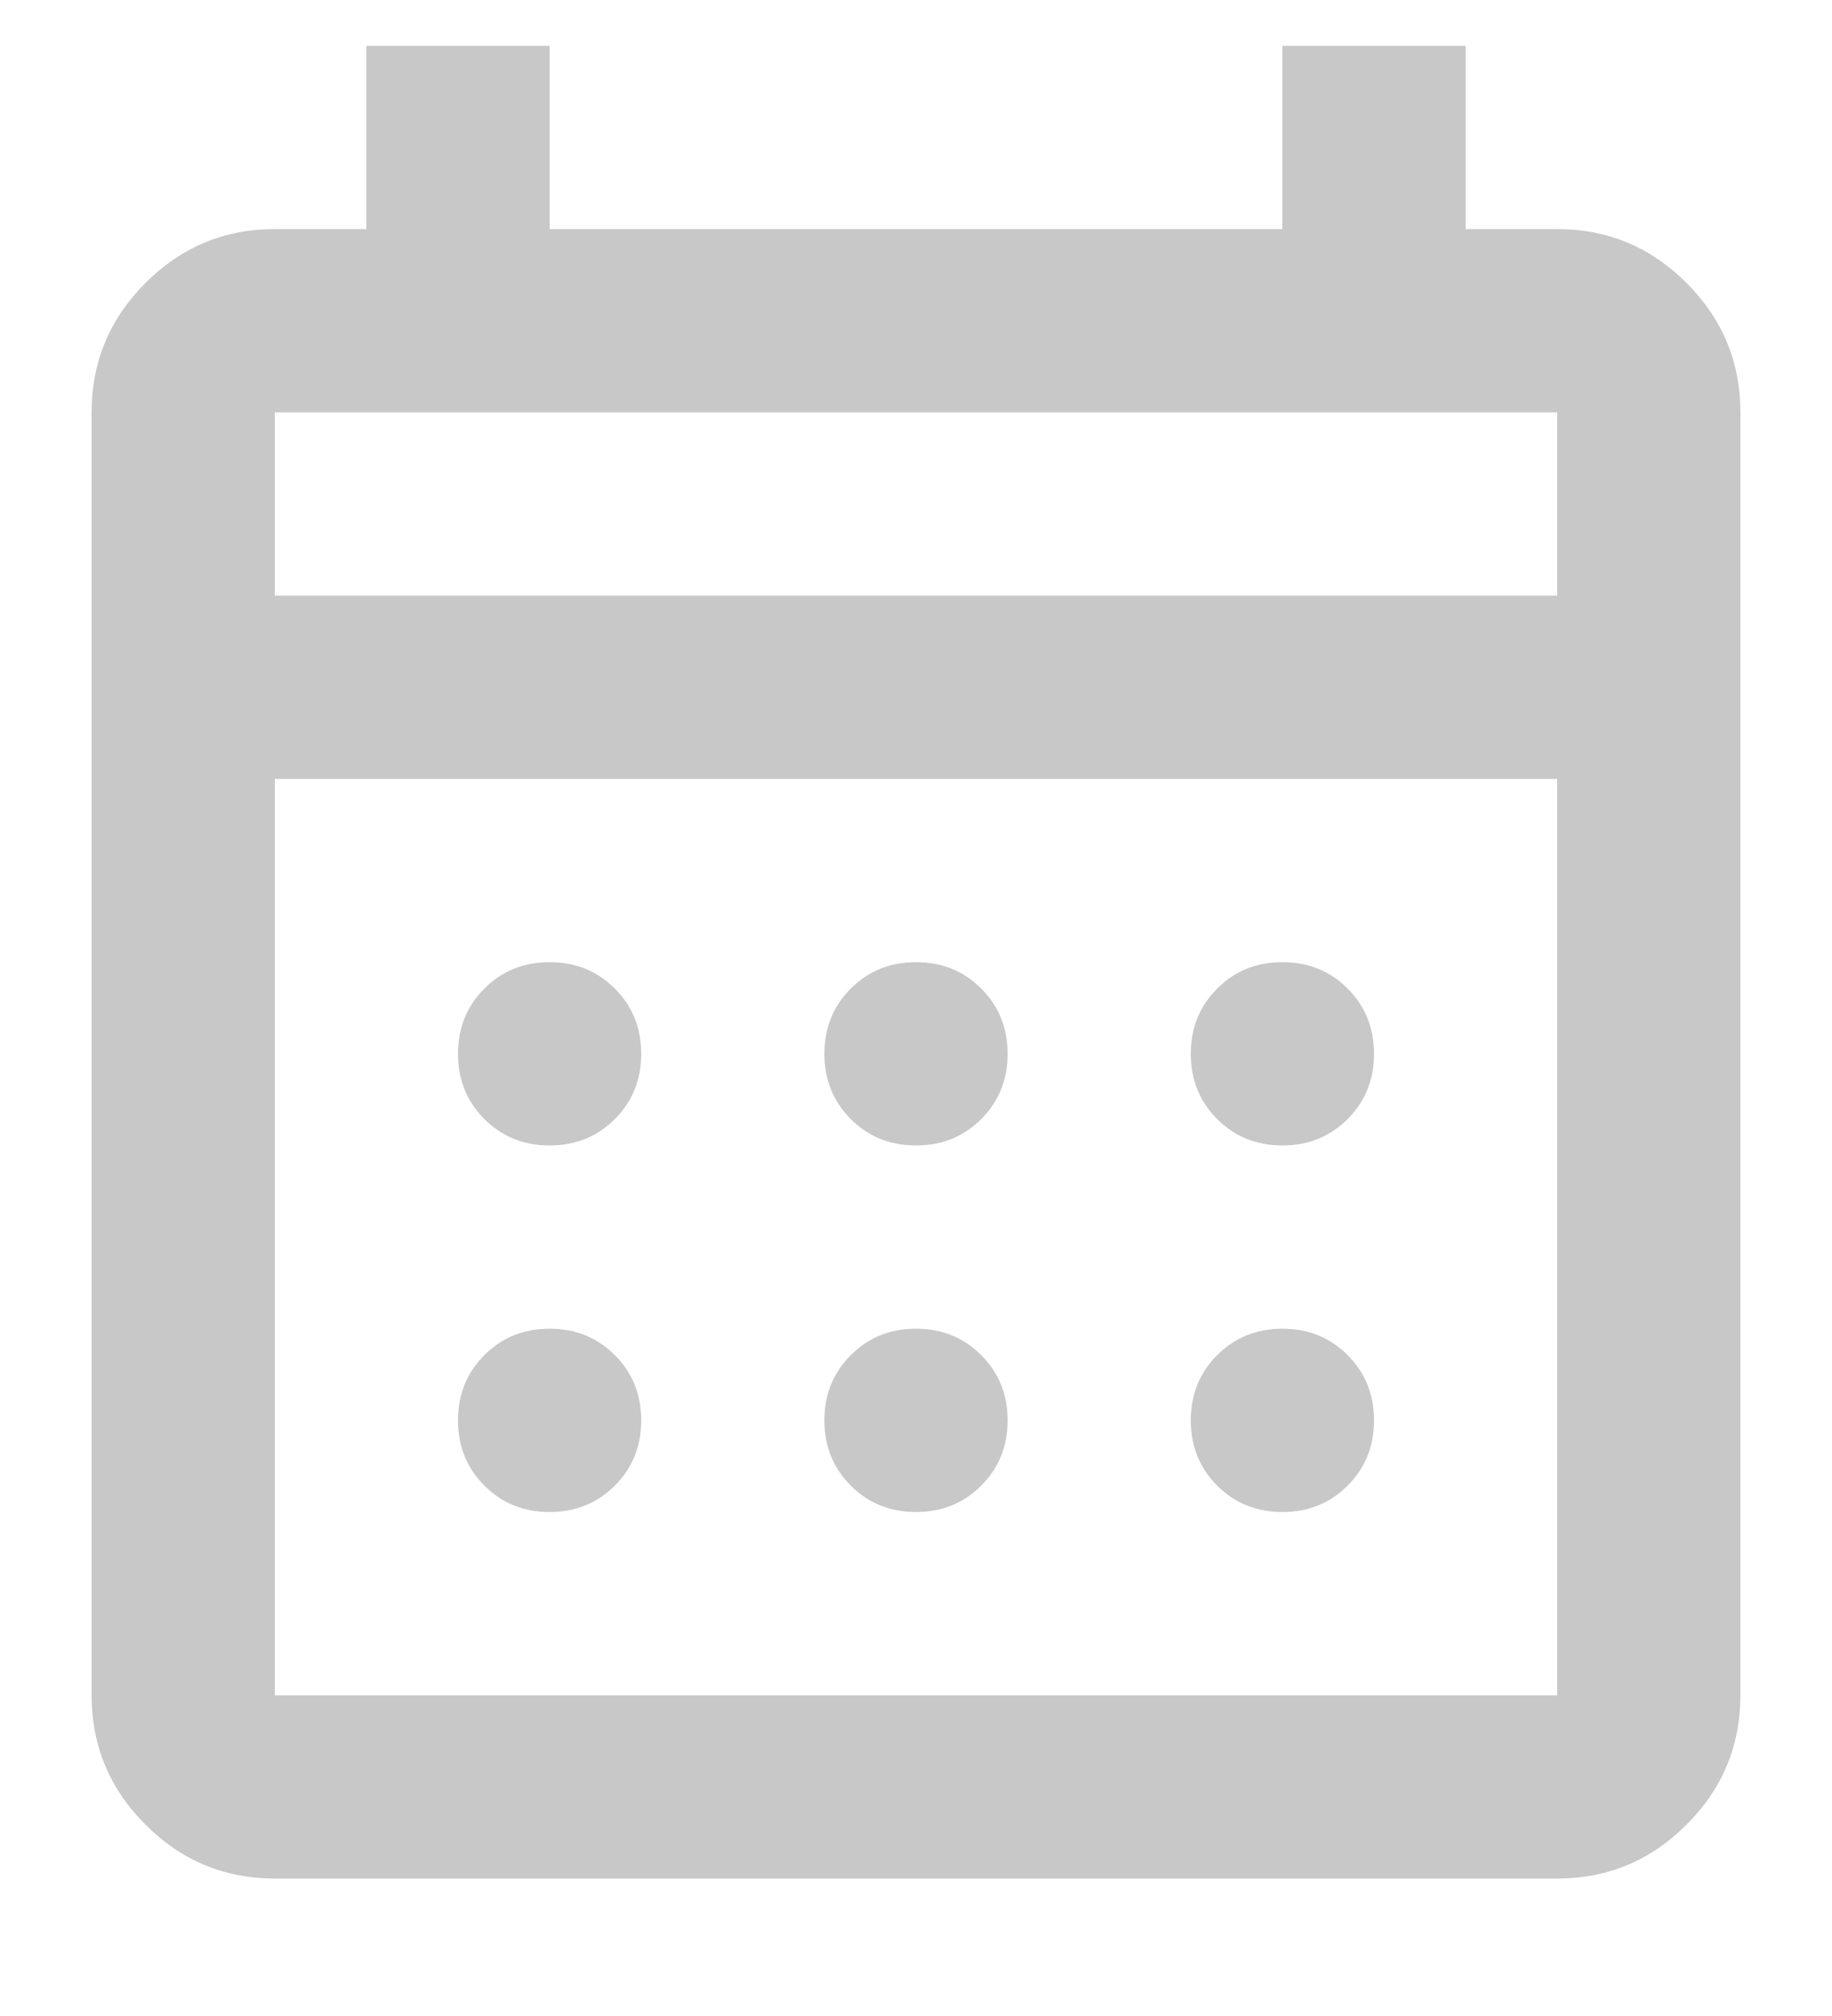 <svg width="10" height="11" viewBox="0 0 10 11" fill="none" xmlns="http://www.w3.org/2000/svg">
<path d="M1.5 10.25C1.225 10.25 0.99 10.152 0.794 9.956C0.598 9.76 0.5 9.525 0.5 9.25V2.25C0.5 1.975 0.598 1.74 0.794 1.544C0.99 1.348 1.225 1.25 1.5 1.25H2V0.25H3V1.25H7V0.25H8V1.25H8.5C8.775 1.25 9.01 1.348 9.206 1.544C9.402 1.74 9.5 1.975 9.5 2.25V9.25C9.5 9.525 9.402 9.76 9.206 9.956C9.01 10.152 8.775 10.25 8.5 10.25H1.5ZM1.5 9.25H8.5V4.25H1.5V9.25ZM1.5 3.25H8.5V2.25H1.5V3.25ZM5 6.25C4.858 6.25 4.74 6.202 4.644 6.106C4.548 6.01 4.5 5.892 4.5 5.75C4.5 5.608 4.548 5.49 4.644 5.394C4.74 5.298 4.858 5.25 5 5.25C5.142 5.25 5.26 5.298 5.356 5.394C5.452 5.49 5.5 5.608 5.5 5.75C5.5 5.892 5.452 6.01 5.356 6.106C5.26 6.202 5.142 6.25 5 6.25ZM3 6.25C2.858 6.25 2.74 6.202 2.644 6.106C2.548 6.01 2.5 5.892 2.5 5.75C2.5 5.608 2.548 5.49 2.644 5.394C2.74 5.298 2.858 5.25 3 5.25C3.142 5.25 3.26 5.298 3.356 5.394C3.452 5.49 3.5 5.608 3.5 5.75C3.5 5.892 3.452 6.01 3.356 6.106C3.26 6.202 3.142 6.25 3 6.25ZM7 6.25C6.858 6.25 6.74 6.202 6.644 6.106C6.548 6.01 6.5 5.892 6.5 5.75C6.5 5.608 6.548 5.49 6.644 5.394C6.74 5.298 6.858 5.25 7 5.25C7.142 5.25 7.26 5.298 7.356 5.394C7.452 5.49 7.5 5.608 7.5 5.75C7.5 5.892 7.452 6.01 7.356 6.106C7.26 6.202 7.142 6.25 7 6.25ZM5 8.25C4.858 8.25 4.74 8.202 4.644 8.106C4.548 8.01 4.5 7.892 4.5 7.75C4.5 7.608 4.548 7.49 4.644 7.394C4.74 7.298 4.858 7.25 5 7.25C5.142 7.25 5.26 7.298 5.356 7.394C5.452 7.49 5.5 7.608 5.5 7.75C5.5 7.892 5.452 8.01 5.356 8.106C5.26 8.202 5.142 8.25 5 8.25ZM3 8.25C2.858 8.25 2.74 8.202 2.644 8.106C2.548 8.01 2.5 7.892 2.5 7.75C2.5 7.608 2.548 7.49 2.644 7.394C2.74 7.298 2.858 7.25 3 7.25C3.142 7.25 3.26 7.298 3.356 7.394C3.452 7.49 3.5 7.608 3.5 7.75C3.5 7.892 3.452 8.01 3.356 8.106C3.26 8.202 3.142 8.25 3 8.25ZM7 8.25C6.858 8.25 6.74 8.202 6.644 8.106C6.548 8.01 6.5 7.892 6.5 7.75C6.5 7.608 6.548 7.49 6.644 7.394C6.74 7.298 6.858 7.25 7 7.25C7.142 7.25 7.26 7.298 7.356 7.394C7.452 7.49 7.5 7.608 7.5 7.75C7.5 7.892 7.452 8.01 7.356 8.106C7.26 8.202 7.142 8.25 7 8.25Z" fill="#C8C8C8"/>
</svg>
